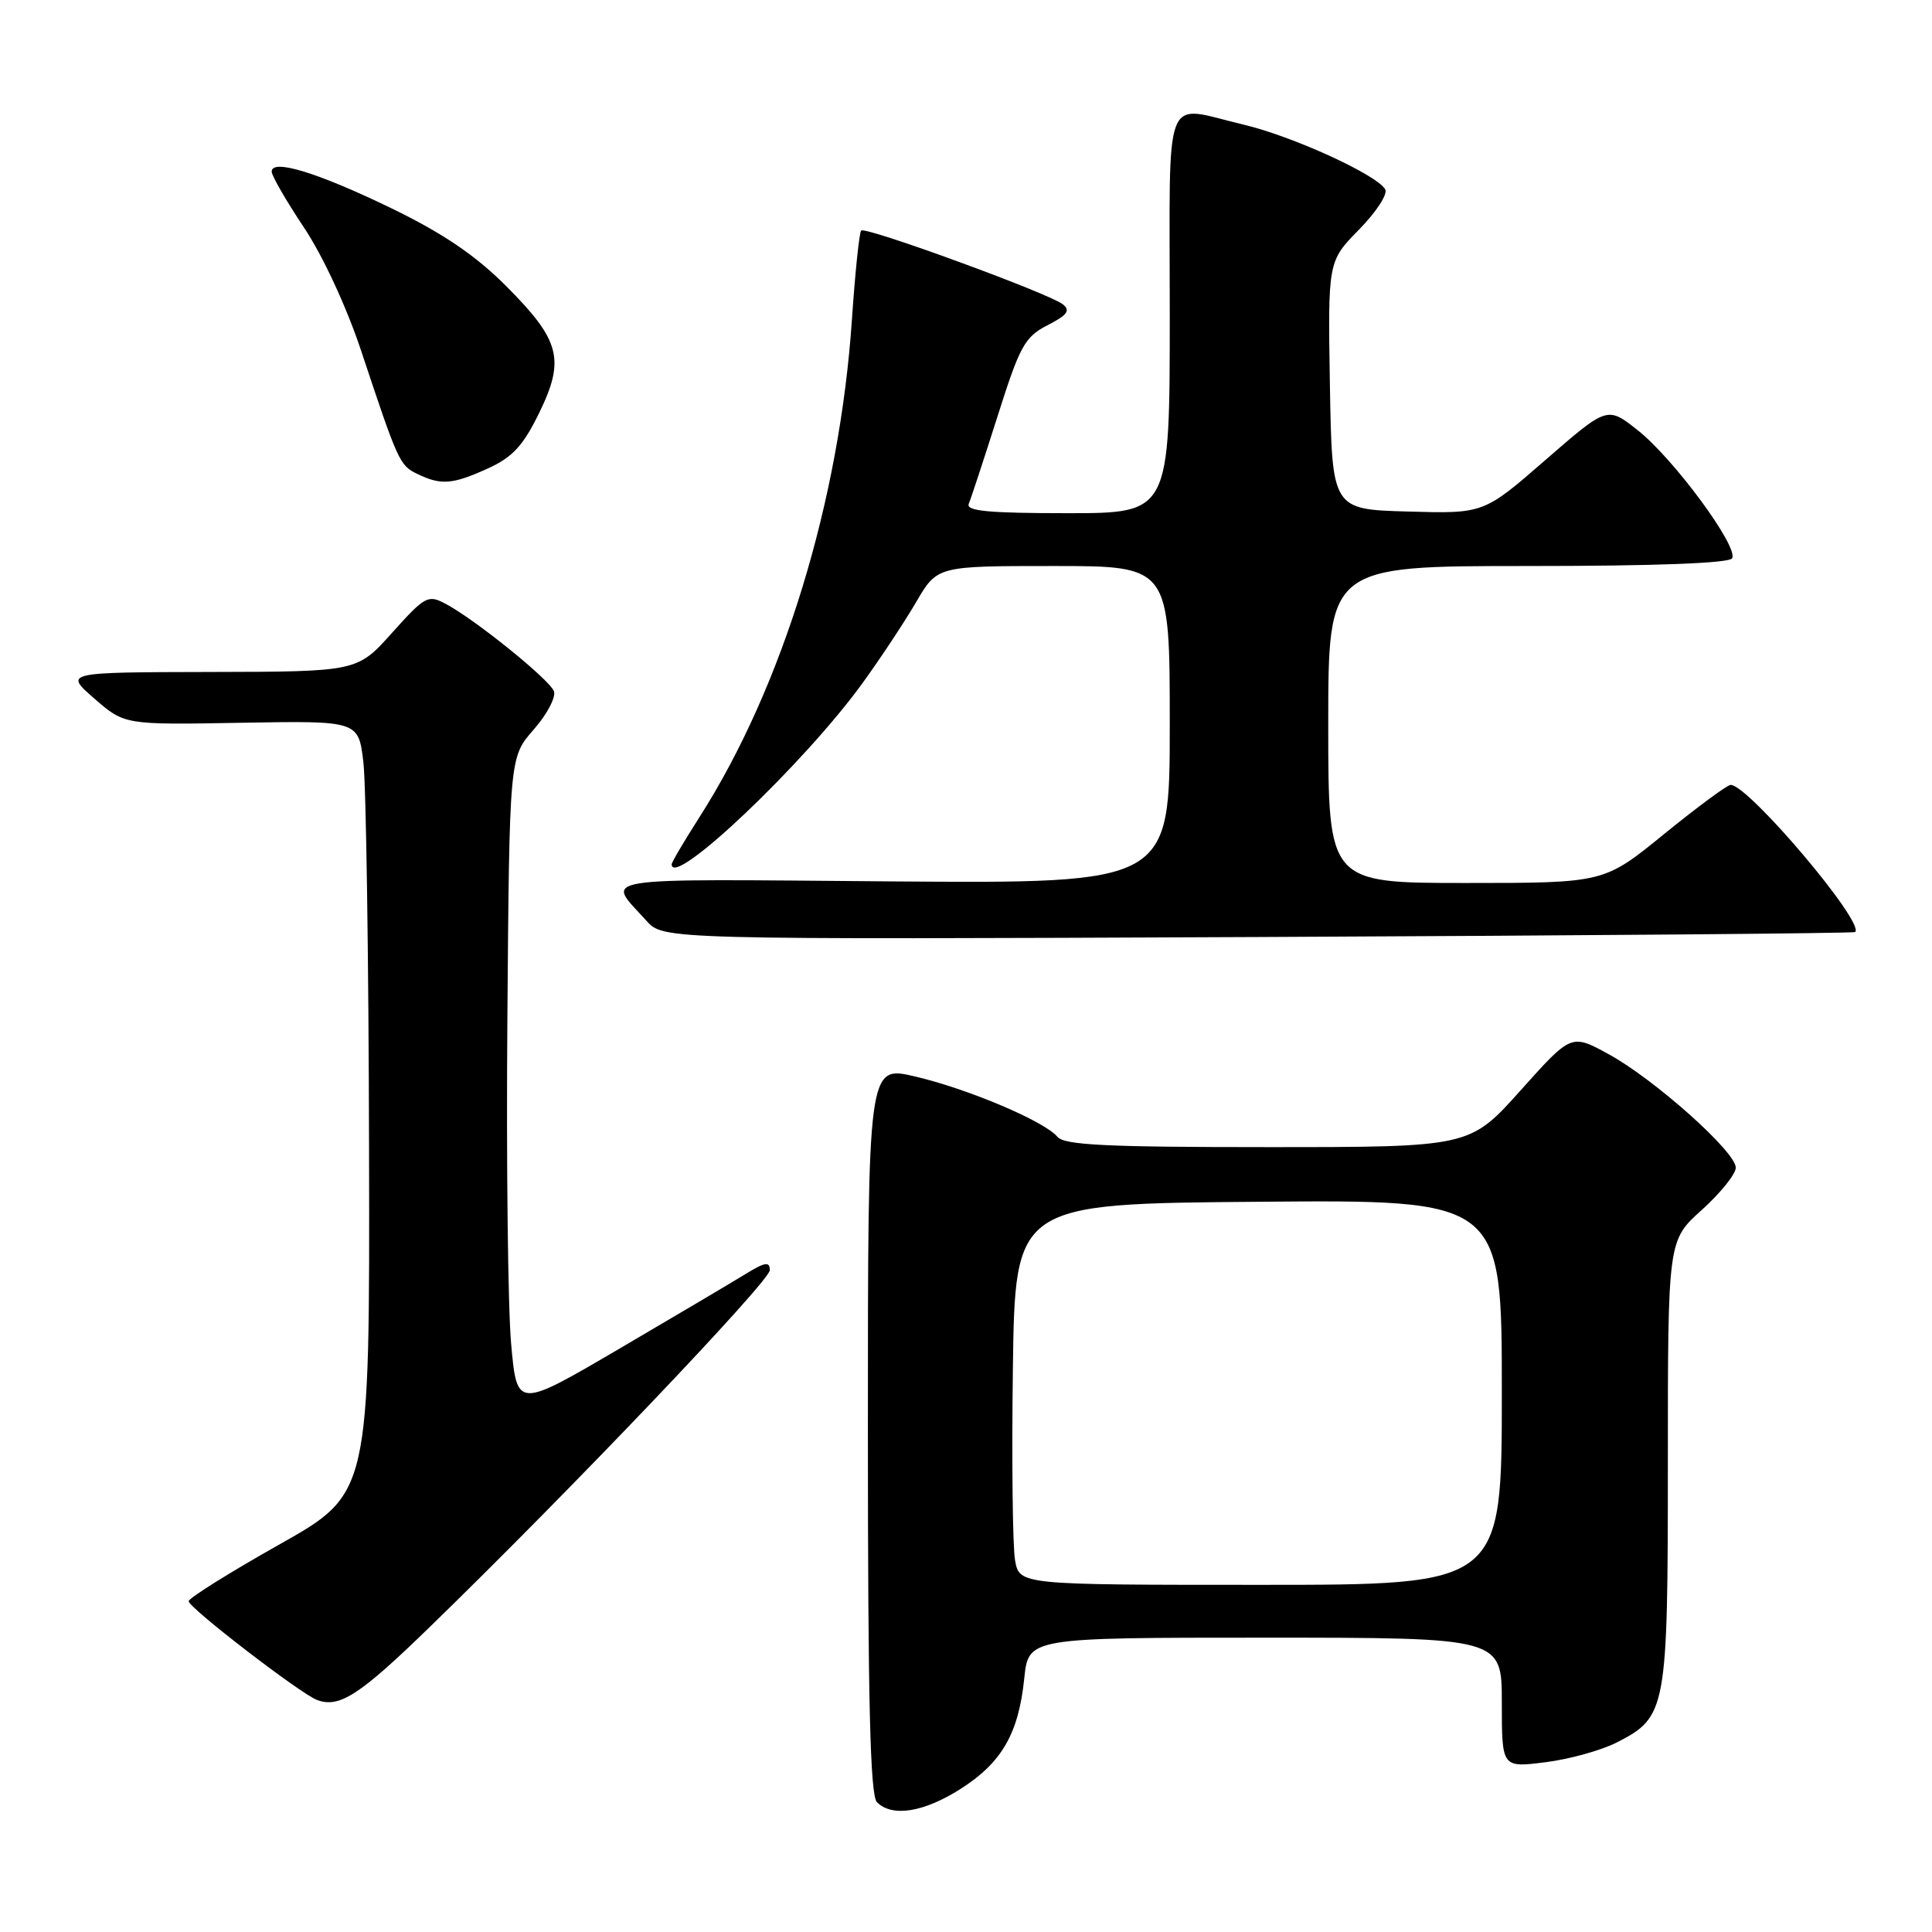 <?xml version="1.0" encoding="UTF-8" standalone="no"?>
<!DOCTYPE svg PUBLIC "-//W3C//DTD SVG 1.1//EN" "http://www.w3.org/Graphics/SVG/1.1/DTD/svg11.dtd" >
<svg xmlns="http://www.w3.org/2000/svg" xmlns:xlink="http://www.w3.org/1999/xlink" version="1.1" viewBox="0 0 256 256">
 <g >
 <path fill="currentColor"
d=" M 127.25 237.06 C 132.74 233.57 134.97 229.72 135.72 222.39 C 136.28 217.00 136.28 217.00 167.64 217.00 C 199.00 217.00 199.00 217.00 199.00 225.62 C 199.00 234.23 199.00 234.23 204.74 233.51 C 207.90 233.12 212.16 231.94 214.22 230.89 C 220.84 227.51 221.00 226.64 221.00 193.73 C 221.00 164.36 221.00 164.36 225.50 160.32 C 227.97 158.09 230.00 155.57 230.00 154.72 C 230.00 152.61 219.17 142.96 213.11 139.66 C 208.20 136.98 208.20 136.98 201.48 144.49 C 194.75 152.00 194.75 152.00 168.00 152.00 C 146.57 152.00 141.02 151.73 140.11 150.63 C 138.40 148.57 128.22 144.26 121.21 142.63 C 115.00 141.18 115.00 141.18 115.00 189.39 C 115.00 225.55 115.30 237.90 116.20 238.80 C 118.21 240.81 122.37 240.15 127.25 237.06 Z  M 56.90 215.63 C 75.49 197.58 102.00 169.76 102.00 168.31 C 102.00 167.12 101.38 167.22 98.75 168.84 C 96.96 169.94 89.42 174.40 82.00 178.75 C 68.50 186.66 68.50 186.66 67.73 178.08 C 67.30 173.36 67.08 153.94 67.23 134.92 C 67.50 100.33 67.50 100.33 70.72 96.67 C 72.49 94.65 73.69 92.37 73.40 91.59 C 72.80 90.03 62.90 82.04 59.03 80.00 C 56.71 78.77 56.31 78.99 51.95 83.85 C 47.34 89.00 47.34 89.00 27.92 89.04 C 8.50 89.08 8.50 89.08 12.50 92.56 C 16.50 96.05 16.50 96.05 32.00 95.77 C 47.50 95.50 47.50 95.50 48.15 101.00 C 48.51 104.03 48.85 127.07 48.90 152.20 C 49.00 197.91 49.00 197.91 37.00 204.66 C 30.40 208.38 25.00 211.76 25.00 212.17 C 25.00 213.03 39.78 224.41 42.00 225.25 C 44.95 226.37 47.63 224.64 56.90 215.63 Z  M 245.82 123.50 C 247.12 122.24 231.66 103.99 229.32 104.00 C 228.87 104.01 224.91 106.93 220.52 110.50 C 212.55 117.00 212.55 117.00 194.27 117.00 C 176.00 117.00 176.00 117.00 176.00 96.00 C 176.00 75.00 176.00 75.00 202.44 75.00 C 219.36 75.00 229.11 74.63 229.51 73.98 C 230.42 72.51 221.78 60.78 217.01 57.01 C 212.98 53.82 212.98 53.82 204.79 60.94 C 196.60 68.07 196.60 68.07 186.55 67.78 C 176.50 67.50 176.50 67.50 176.22 51.06 C 175.95 34.63 175.95 34.63 180.09 30.41 C 182.39 28.06 183.93 25.69 183.54 25.07 C 182.32 23.09 171.21 18.03 164.76 16.51 C 153.96 13.96 155.00 11.31 155.00 41.50 C 155.00 68.00 155.00 68.00 141.42 68.00 C 130.93 68.00 127.95 67.71 128.37 66.75 C 128.66 66.06 130.37 60.85 132.18 55.16 C 135.14 45.81 135.78 44.65 138.81 43.09 C 141.43 41.75 141.87 41.15 140.83 40.32 C 138.99 38.87 114.69 29.98 114.11 30.55 C 113.86 30.81 113.31 36.08 112.89 42.26 C 111.27 66.37 103.72 91.02 92.65 108.33 C 90.64 111.47 89.00 114.26 89.00 114.52 C 89.00 117.86 106.61 101.14 114.30 90.50 C 116.69 87.20 119.89 82.36 121.41 79.75 C 124.19 75.00 124.19 75.00 139.60 75.00 C 155.00 75.00 155.00 75.00 155.00 96.04 C 155.00 117.07 155.00 117.07 118.08 116.79 C 77.76 116.47 80.31 116.06 85.65 122.00 C 87.89 124.50 87.89 124.50 166.70 124.16 C 210.04 123.97 245.64 123.67 245.82 123.50 Z  M 64.63 62.08 C 67.91 60.59 69.30 59.09 71.43 54.74 C 74.91 47.62 74.25 45.10 67.03 37.87 C 63.00 33.84 58.72 30.93 51.95 27.64 C 42.17 22.89 36.00 20.99 36.00 22.74 C 36.00 23.29 37.92 26.61 40.26 30.12 C 42.76 33.86 45.91 40.64 47.86 46.50 C 52.77 61.27 52.95 61.67 55.32 62.81 C 58.44 64.32 59.97 64.20 64.63 62.08 Z  M 134.50 206.75 C 134.18 204.96 134.05 193.60 134.21 181.50 C 134.50 159.50 134.50 159.50 166.75 159.24 C 199.00 158.97 199.00 158.97 199.00 184.49 C 199.00 210.00 199.00 210.00 167.05 210.00 C 135.09 210.00 135.09 210.00 134.50 206.75 Z "/>
</g>
</svg>